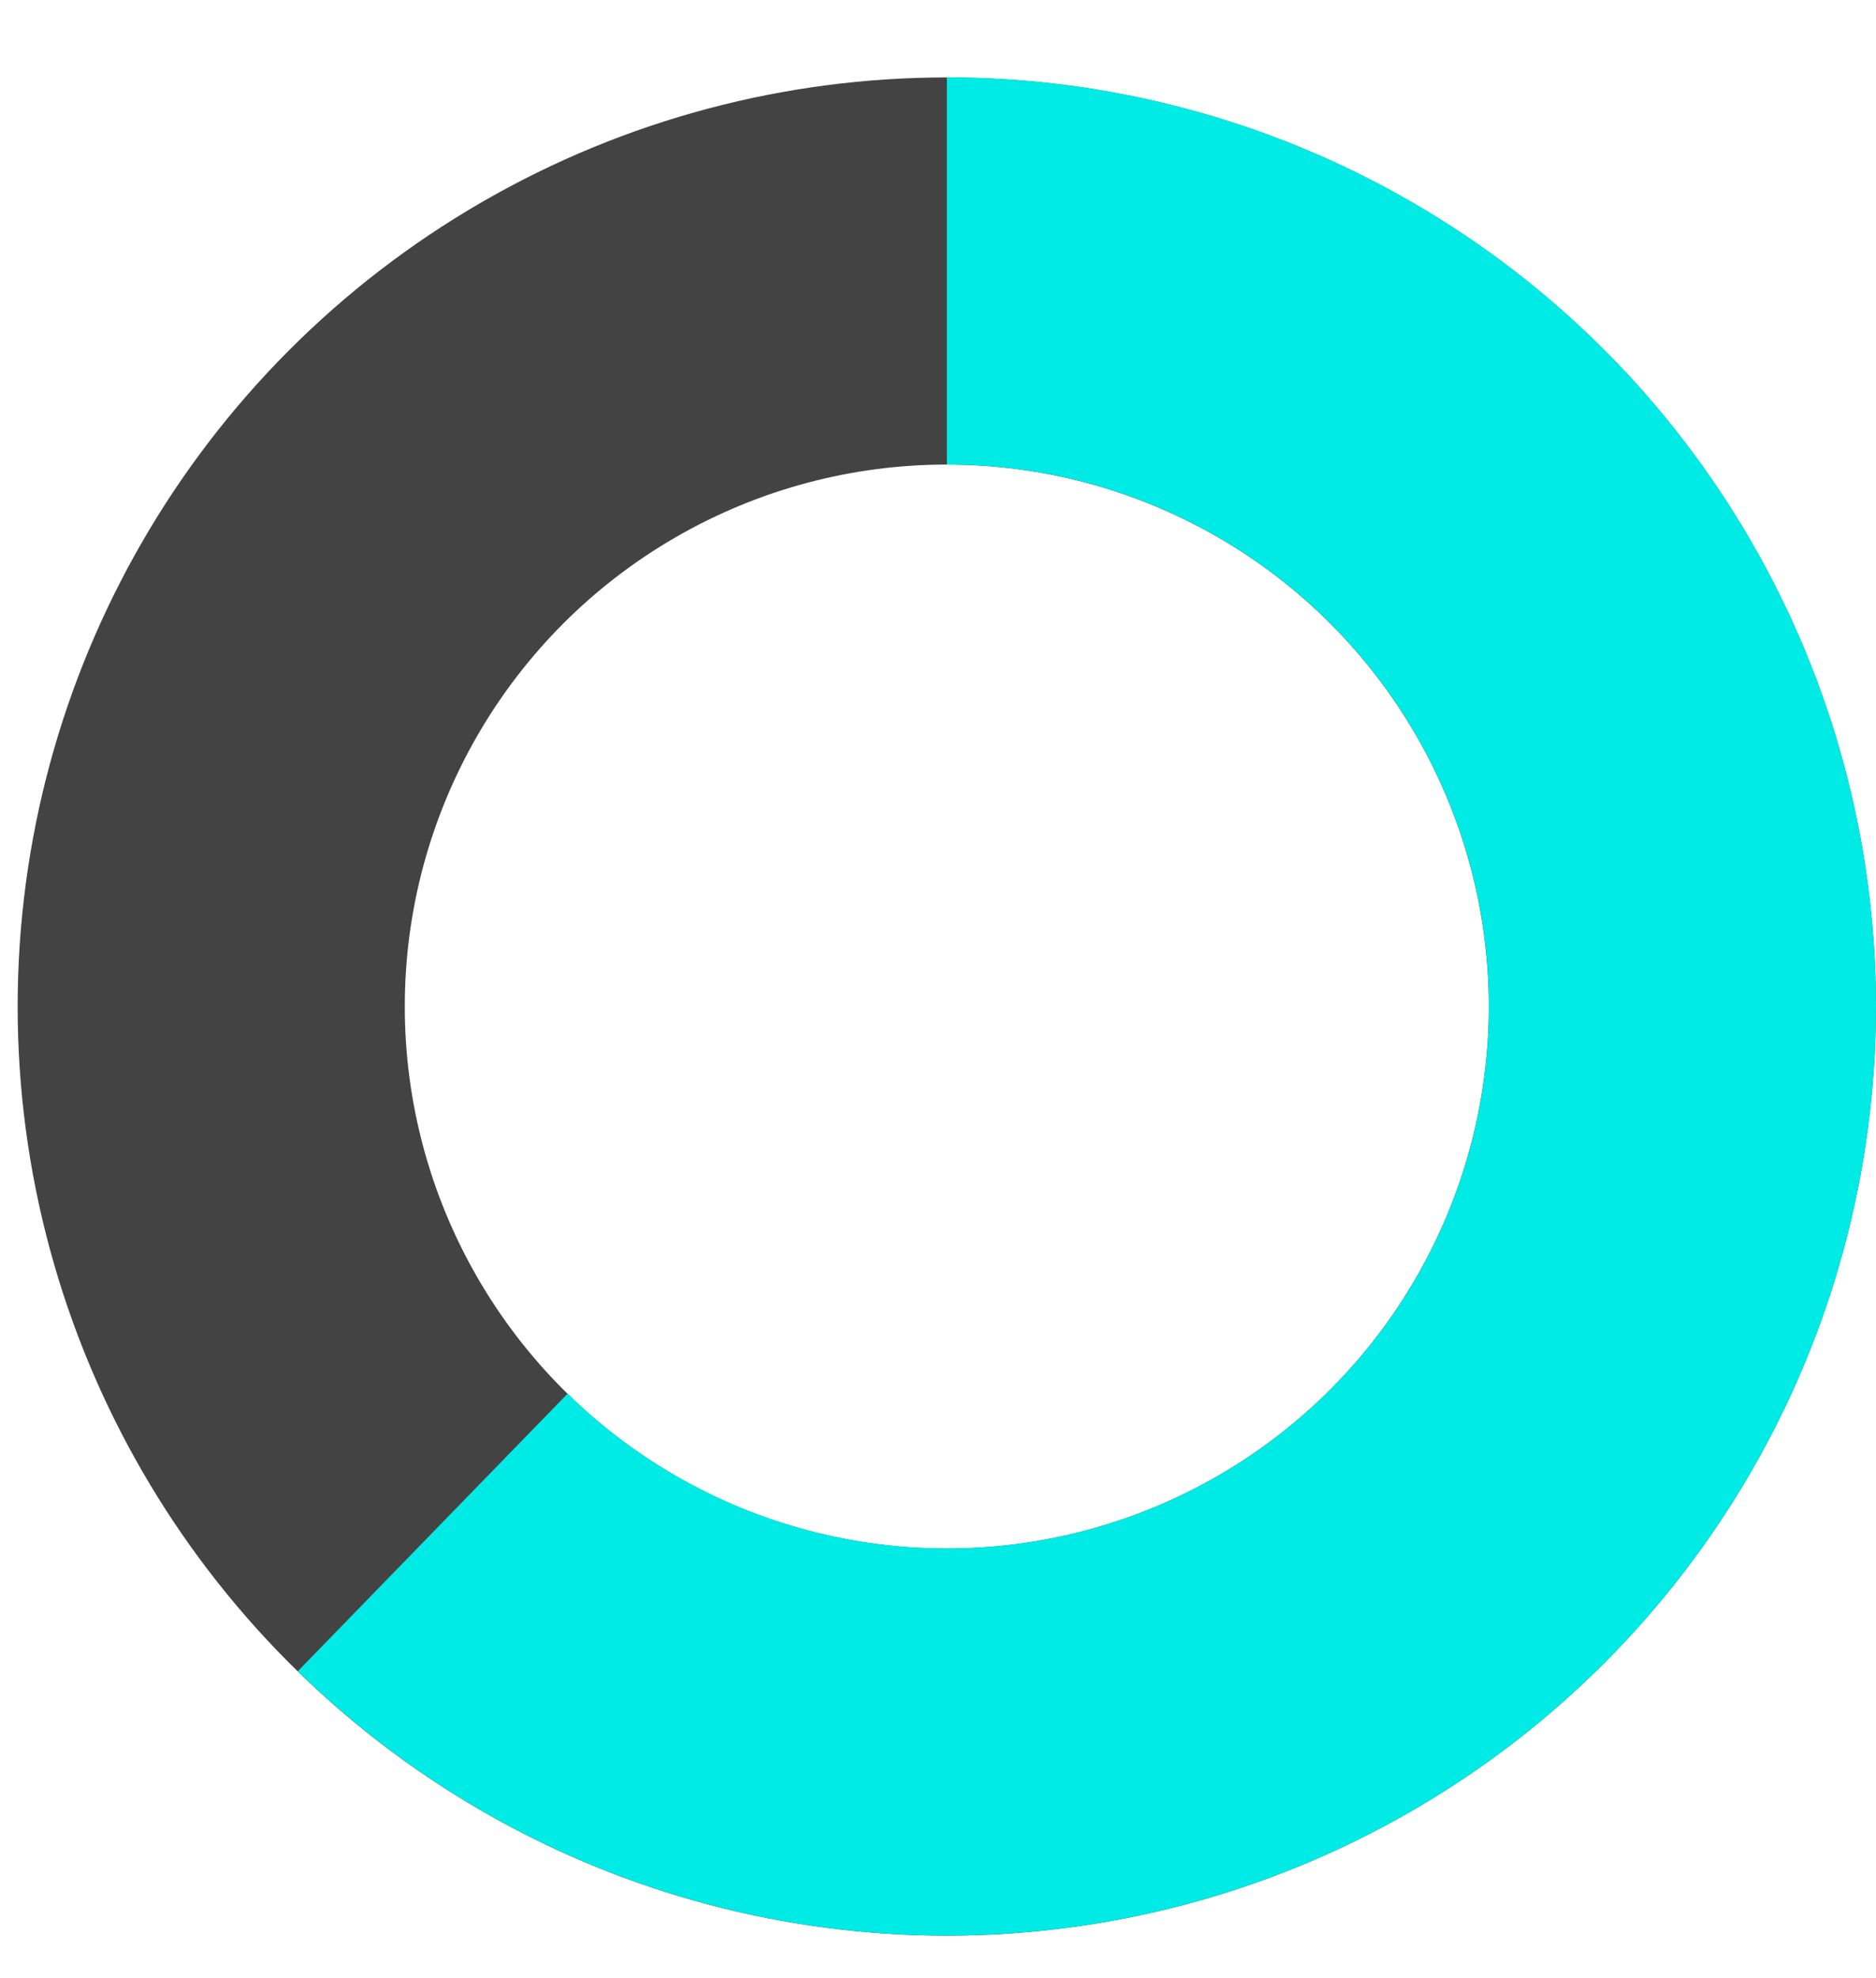 <svg xmlns="http://www.w3.org/2000/svg" xmlns:xlink="http://www.w3.org/1999/xlink" width="24.229" height="25.543" viewBox="0 0 24.229 25.543"><defs><clipPath id="a"><path d="M0,0H12V25.543H-12.229L0,12.961Z" transform="translate(-0.227 0.199)" fill="#fff" stroke="#707070" stroke-width="1"/></clipPath></defs><g transform="translate(-4.69 23.901)"><g transform="translate(4.918 -22.901)" fill="none" stroke="#434343" stroke-width="5"><circle cx="12" cy="12" r="12" stroke="none"/><circle cx="12" cy="12" r="9.5" fill="none"/></g><g transform="translate(17.146 -24.101)"><g transform="translate(0 0)" clip-path="url(#a)"><g transform="translate(-12.227 1.199)" fill="none" stroke="#00ebe5" stroke-width="5"><circle cx="12" cy="12" r="12" stroke="none"/><circle cx="12" cy="12" r="9.5" fill="none"/></g></g></g></g></svg>